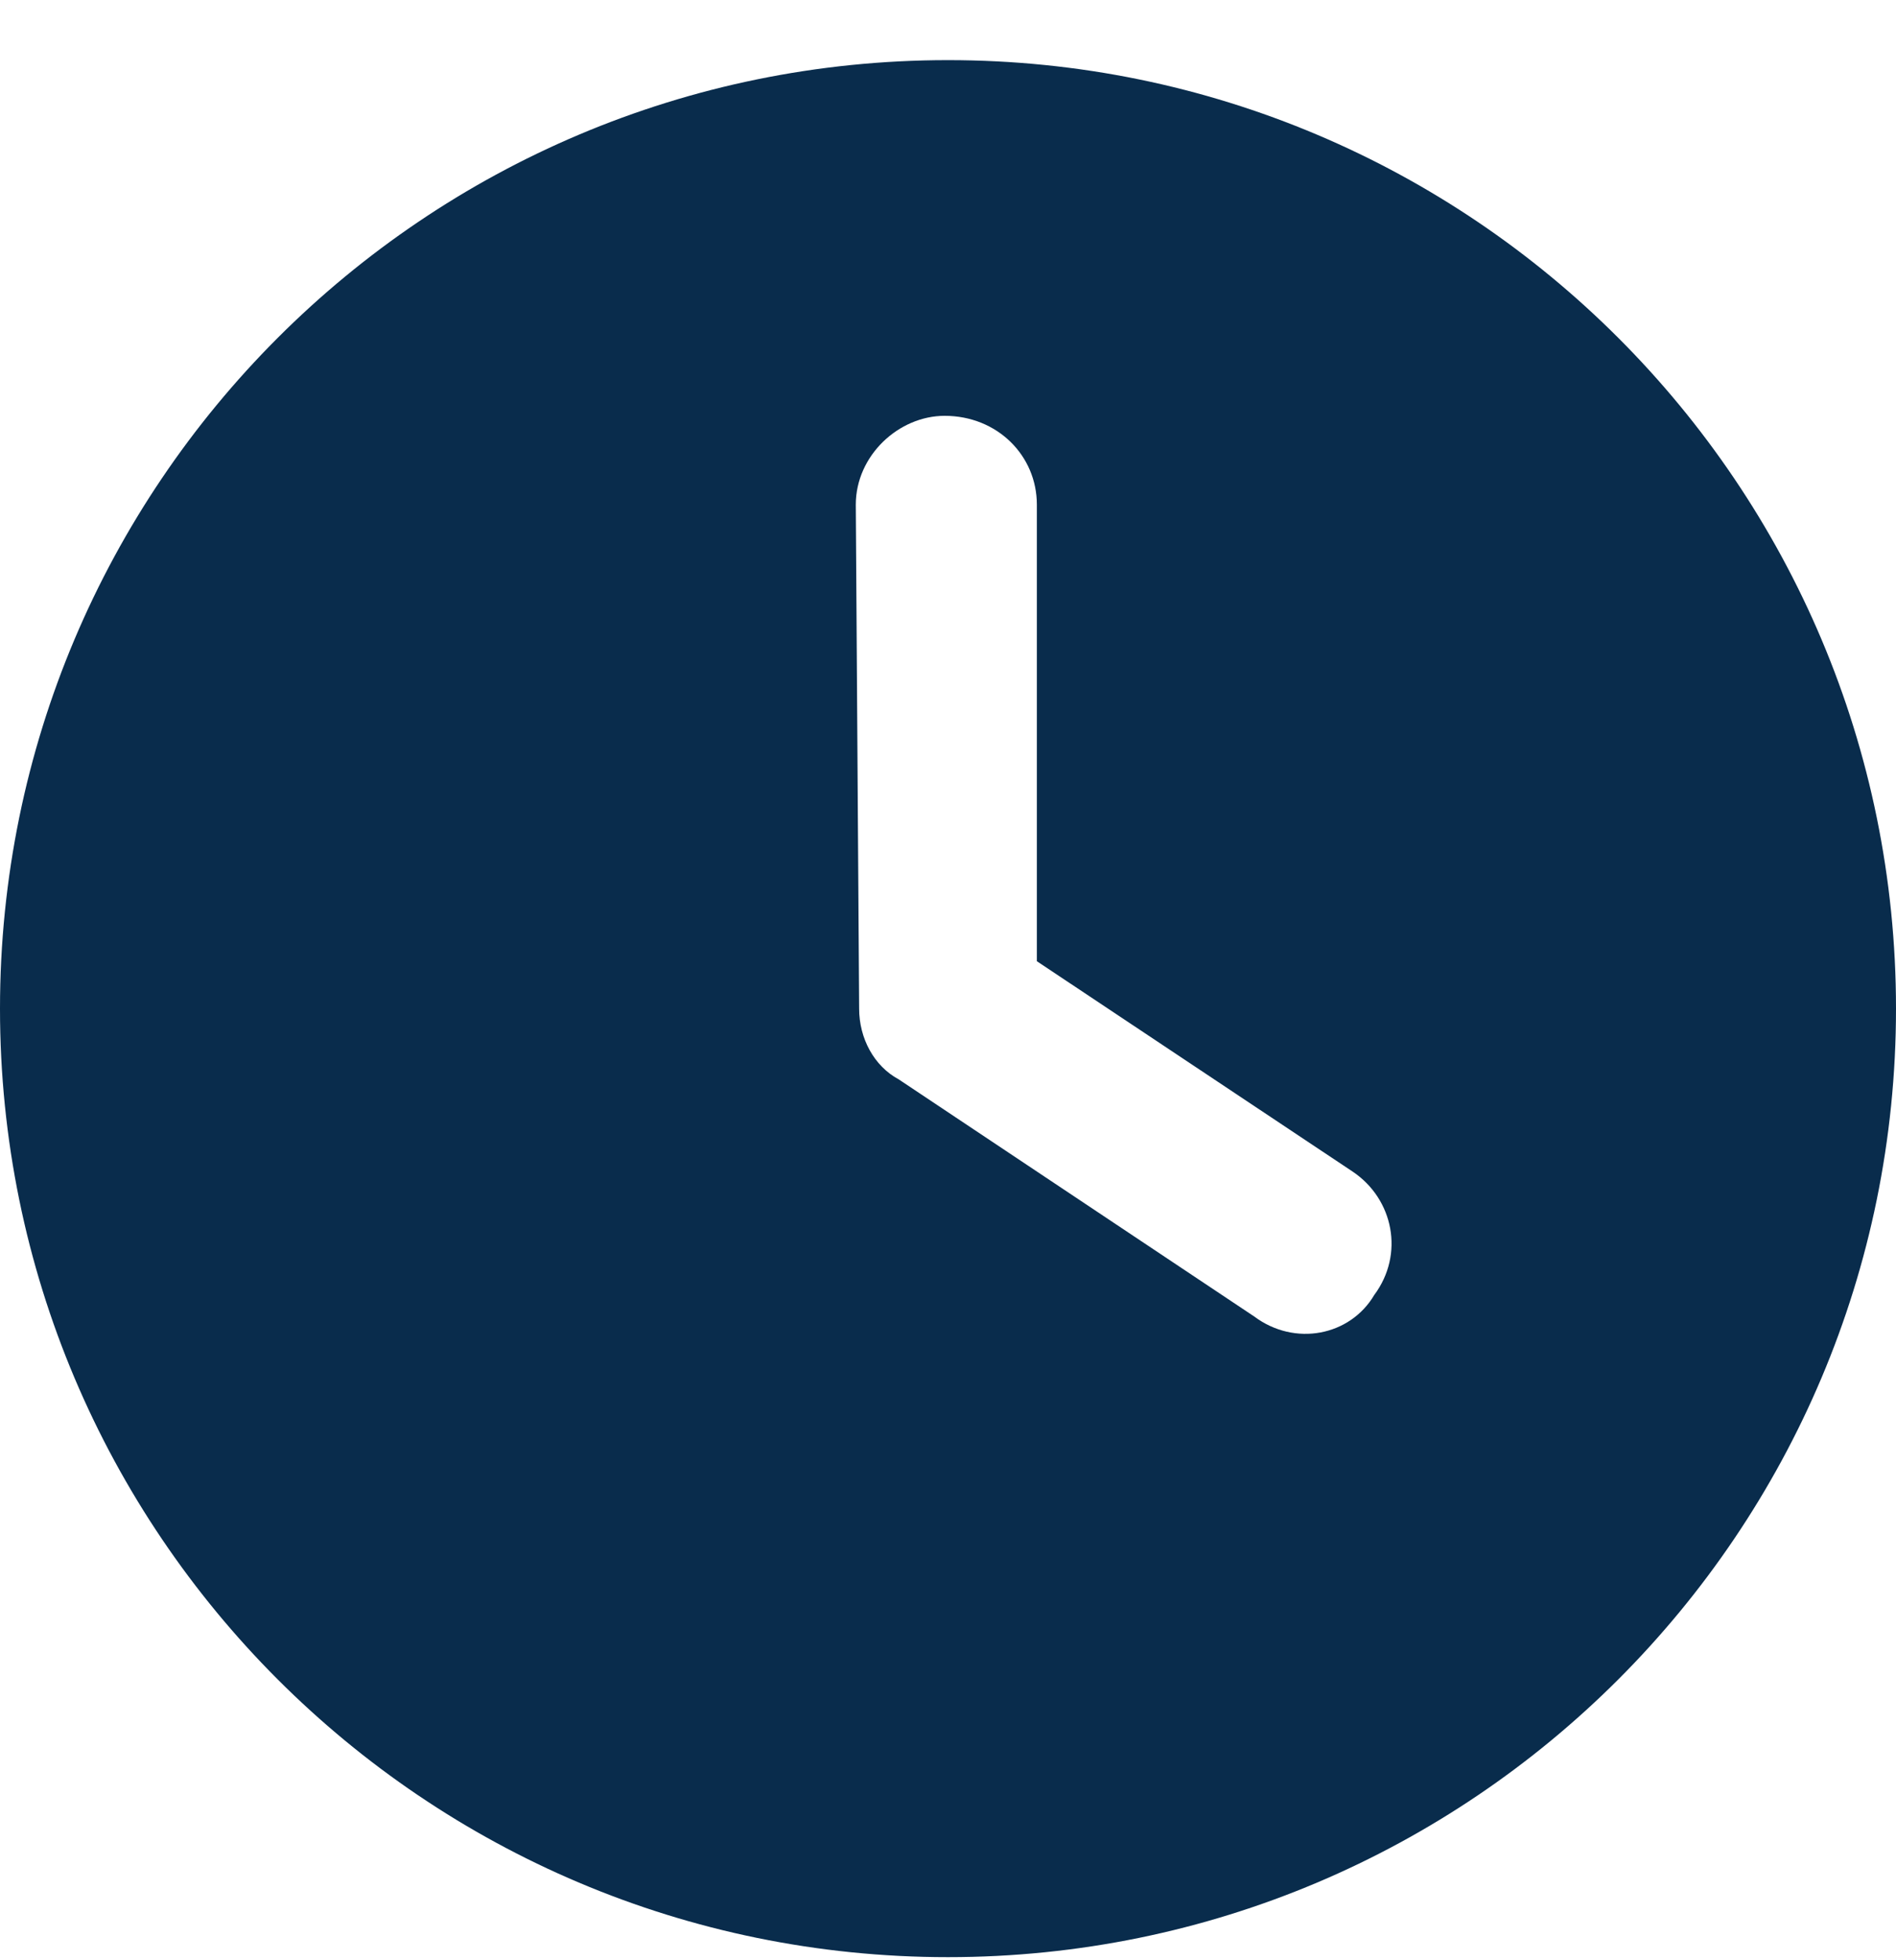<svg width="30" height="31" viewBox="0 0 30 31" fill="none" xmlns="http://www.w3.org/2000/svg">
<path d="M15 30.951C6.715 30.951 0 24.236 0 15.951C0 7.666 6.715 0.951 15 0.951C23.285 0.951 30 7.666 30 15.951C30 24.236 23.285 30.951 15 30.951ZM13.594 15.951C13.594 16.419 13.828 16.859 14.221 17.07L19.846 20.82C20.49 21.3 21.363 21.125 21.744 20.48C22.225 19.835 22.049 18.962 21.404 18.529L16.406 15.201V7.982C16.406 7.203 15.779 6.576 14.947 6.576C14.221 6.576 13.541 7.203 13.541 7.982L13.594 15.951Z" fill="#092C4C"/>
</svg>
